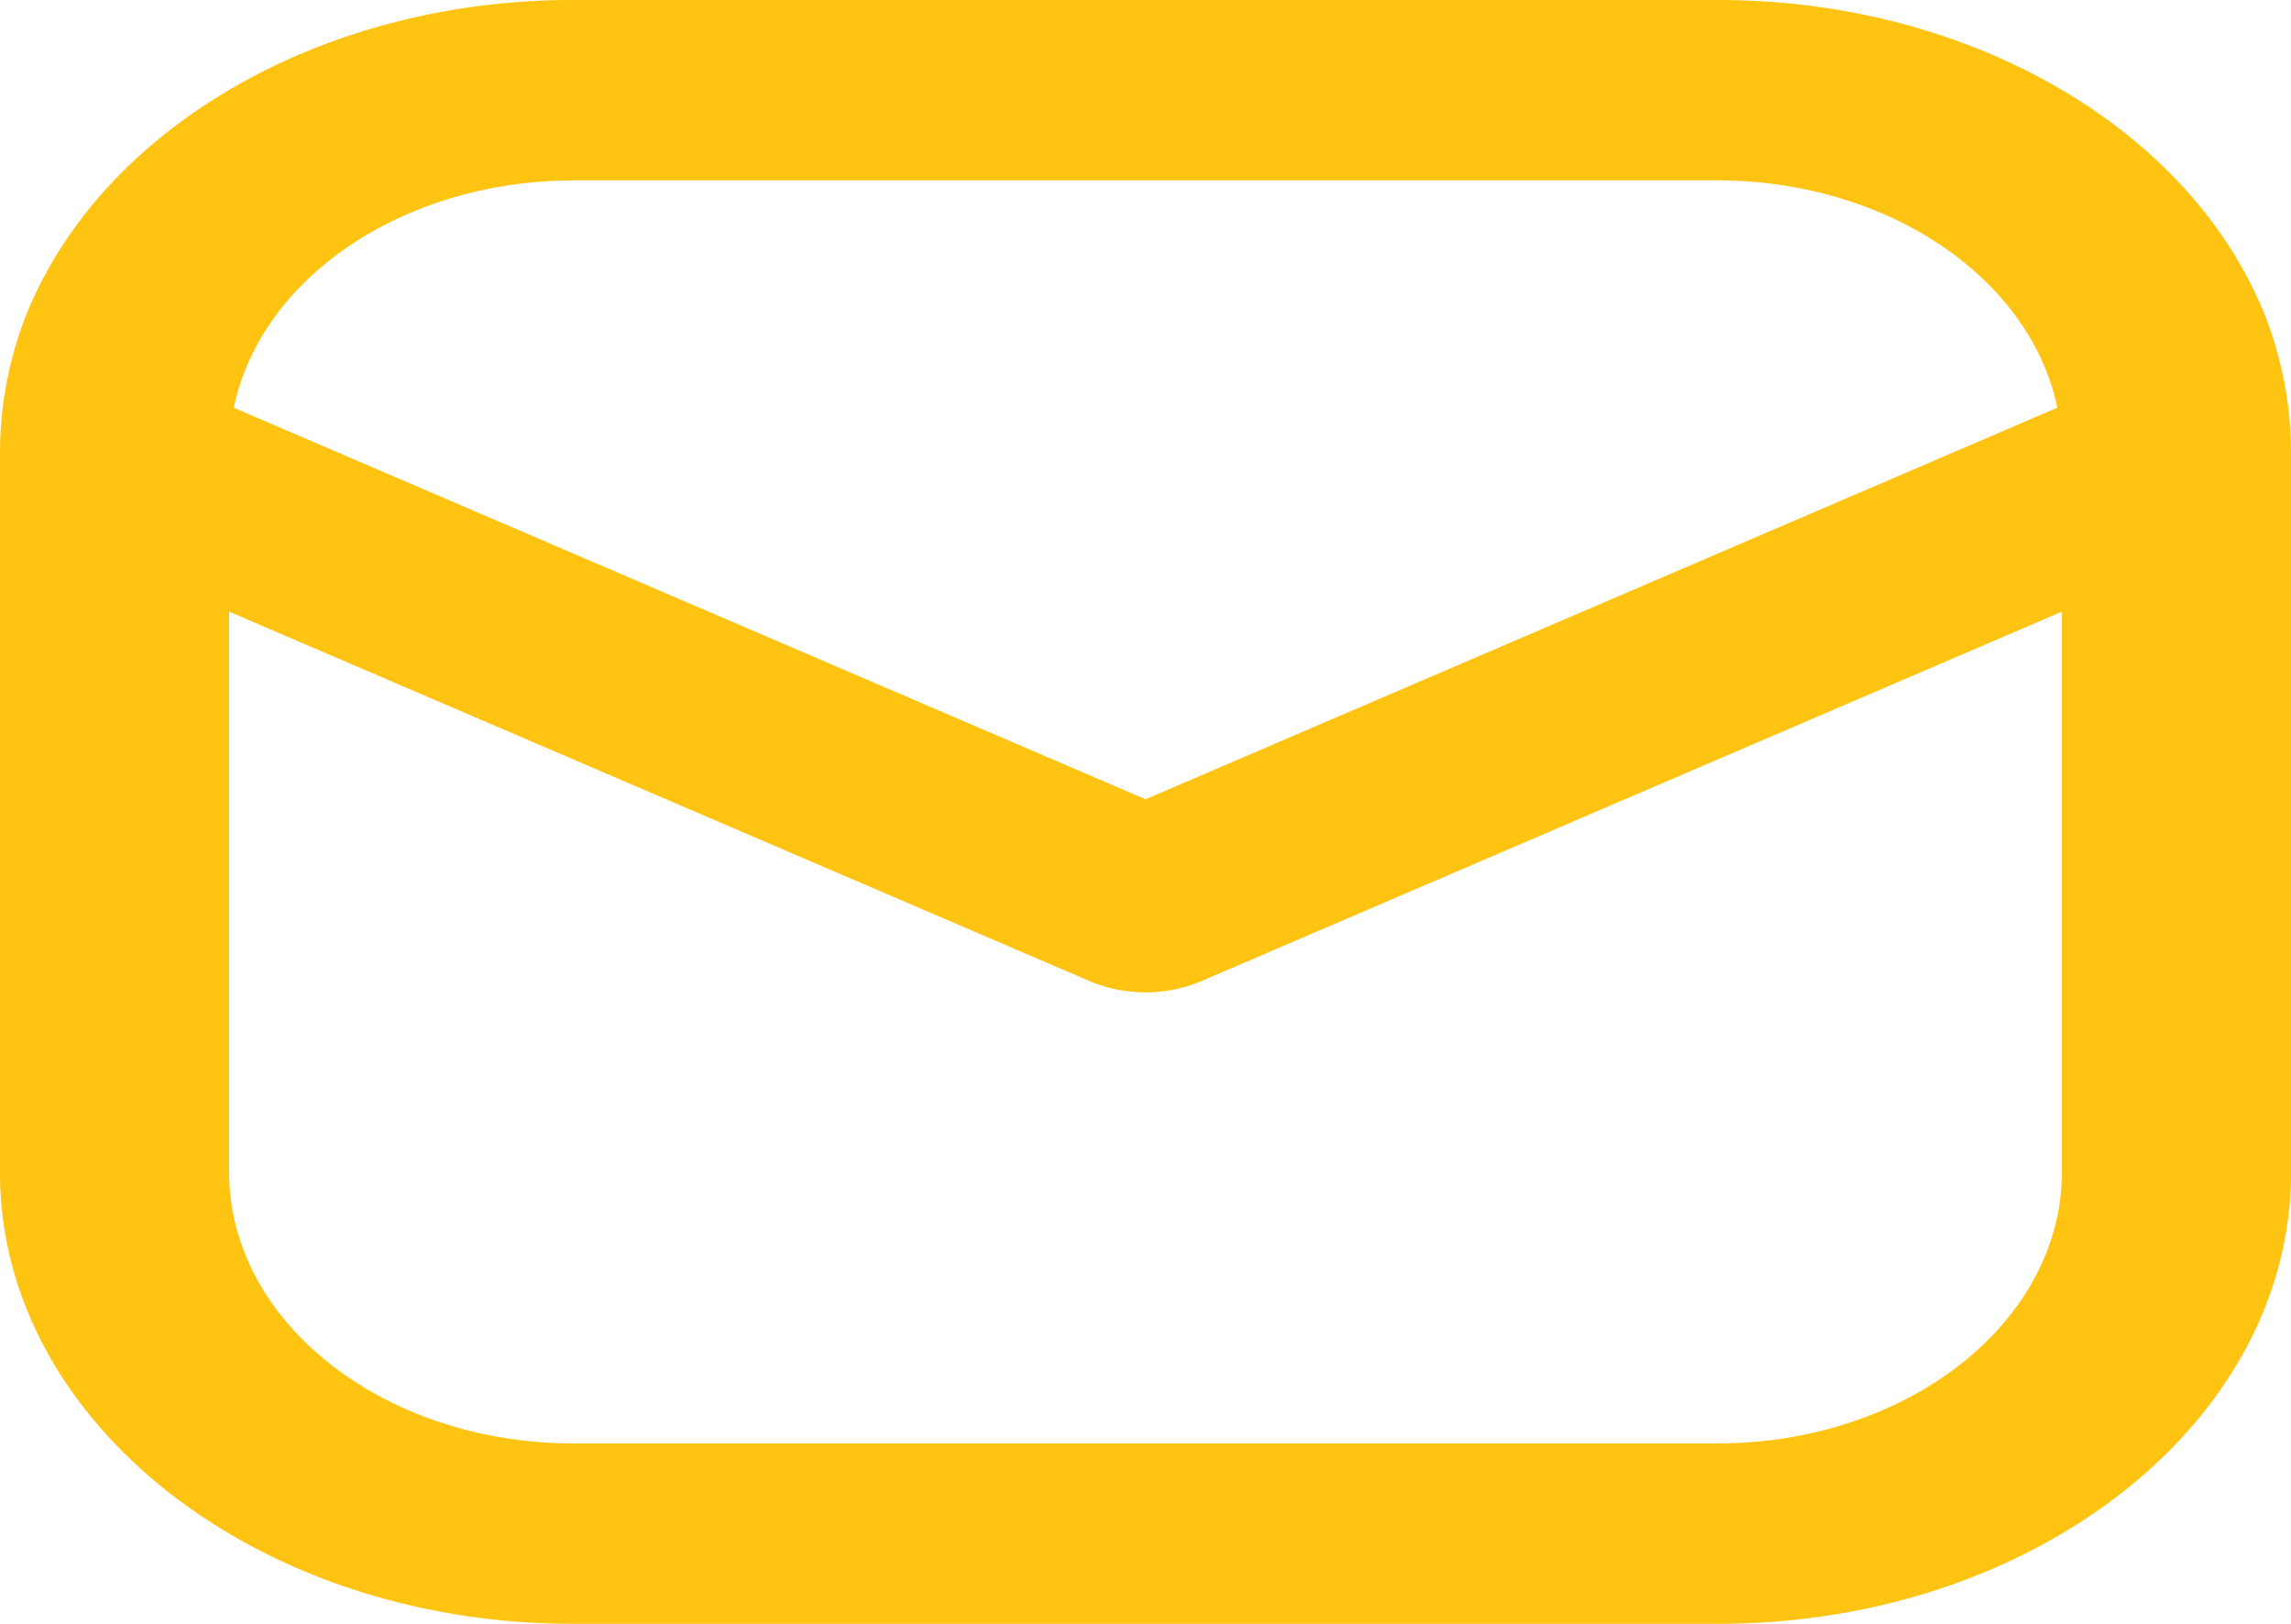 <svg xmlns="http://www.w3.org/2000/svg" width="73.493" height="52.086" viewBox="0 0 73.493 52.086">
  <defs>
    <style>
      .cls-1 {
        fill: #ffc312;
      }
    </style>
  </defs>
  <path id="Path_2" data-name="Path 2" class="cls-1" d="M74.685,13.186C72.3,7.125,65.178,2.995,57.12,3H20.373C12.315,2.995,5.194,7.125,2.808,13.186A12.115,12.115,0,0,0,2,17.468V40.618c0,7.989,8.228,14.465,18.373,14.468H57.12c10.146,0,18.37-6.479,18.373-14.468V17.468A12.115,12.115,0,0,0,74.685,13.186Zm-54.312-4.4H57.12c5.4.012,10,3.1,10.877,7.292L38.747,28.638,9.5,16.079c.877-4.2,5.476-7.28,10.877-7.292Zm47.771,31.83C68.126,45.406,63.2,49.285,57.12,49.3H20.373c-6.081-.014-11.006-3.892-11.024-8.681v-18L36.983,34.483a4.643,4.643,0,0,0,3.528,0L68.144,22.619Z" transform="translate(-2 -3)"/>
</svg>
